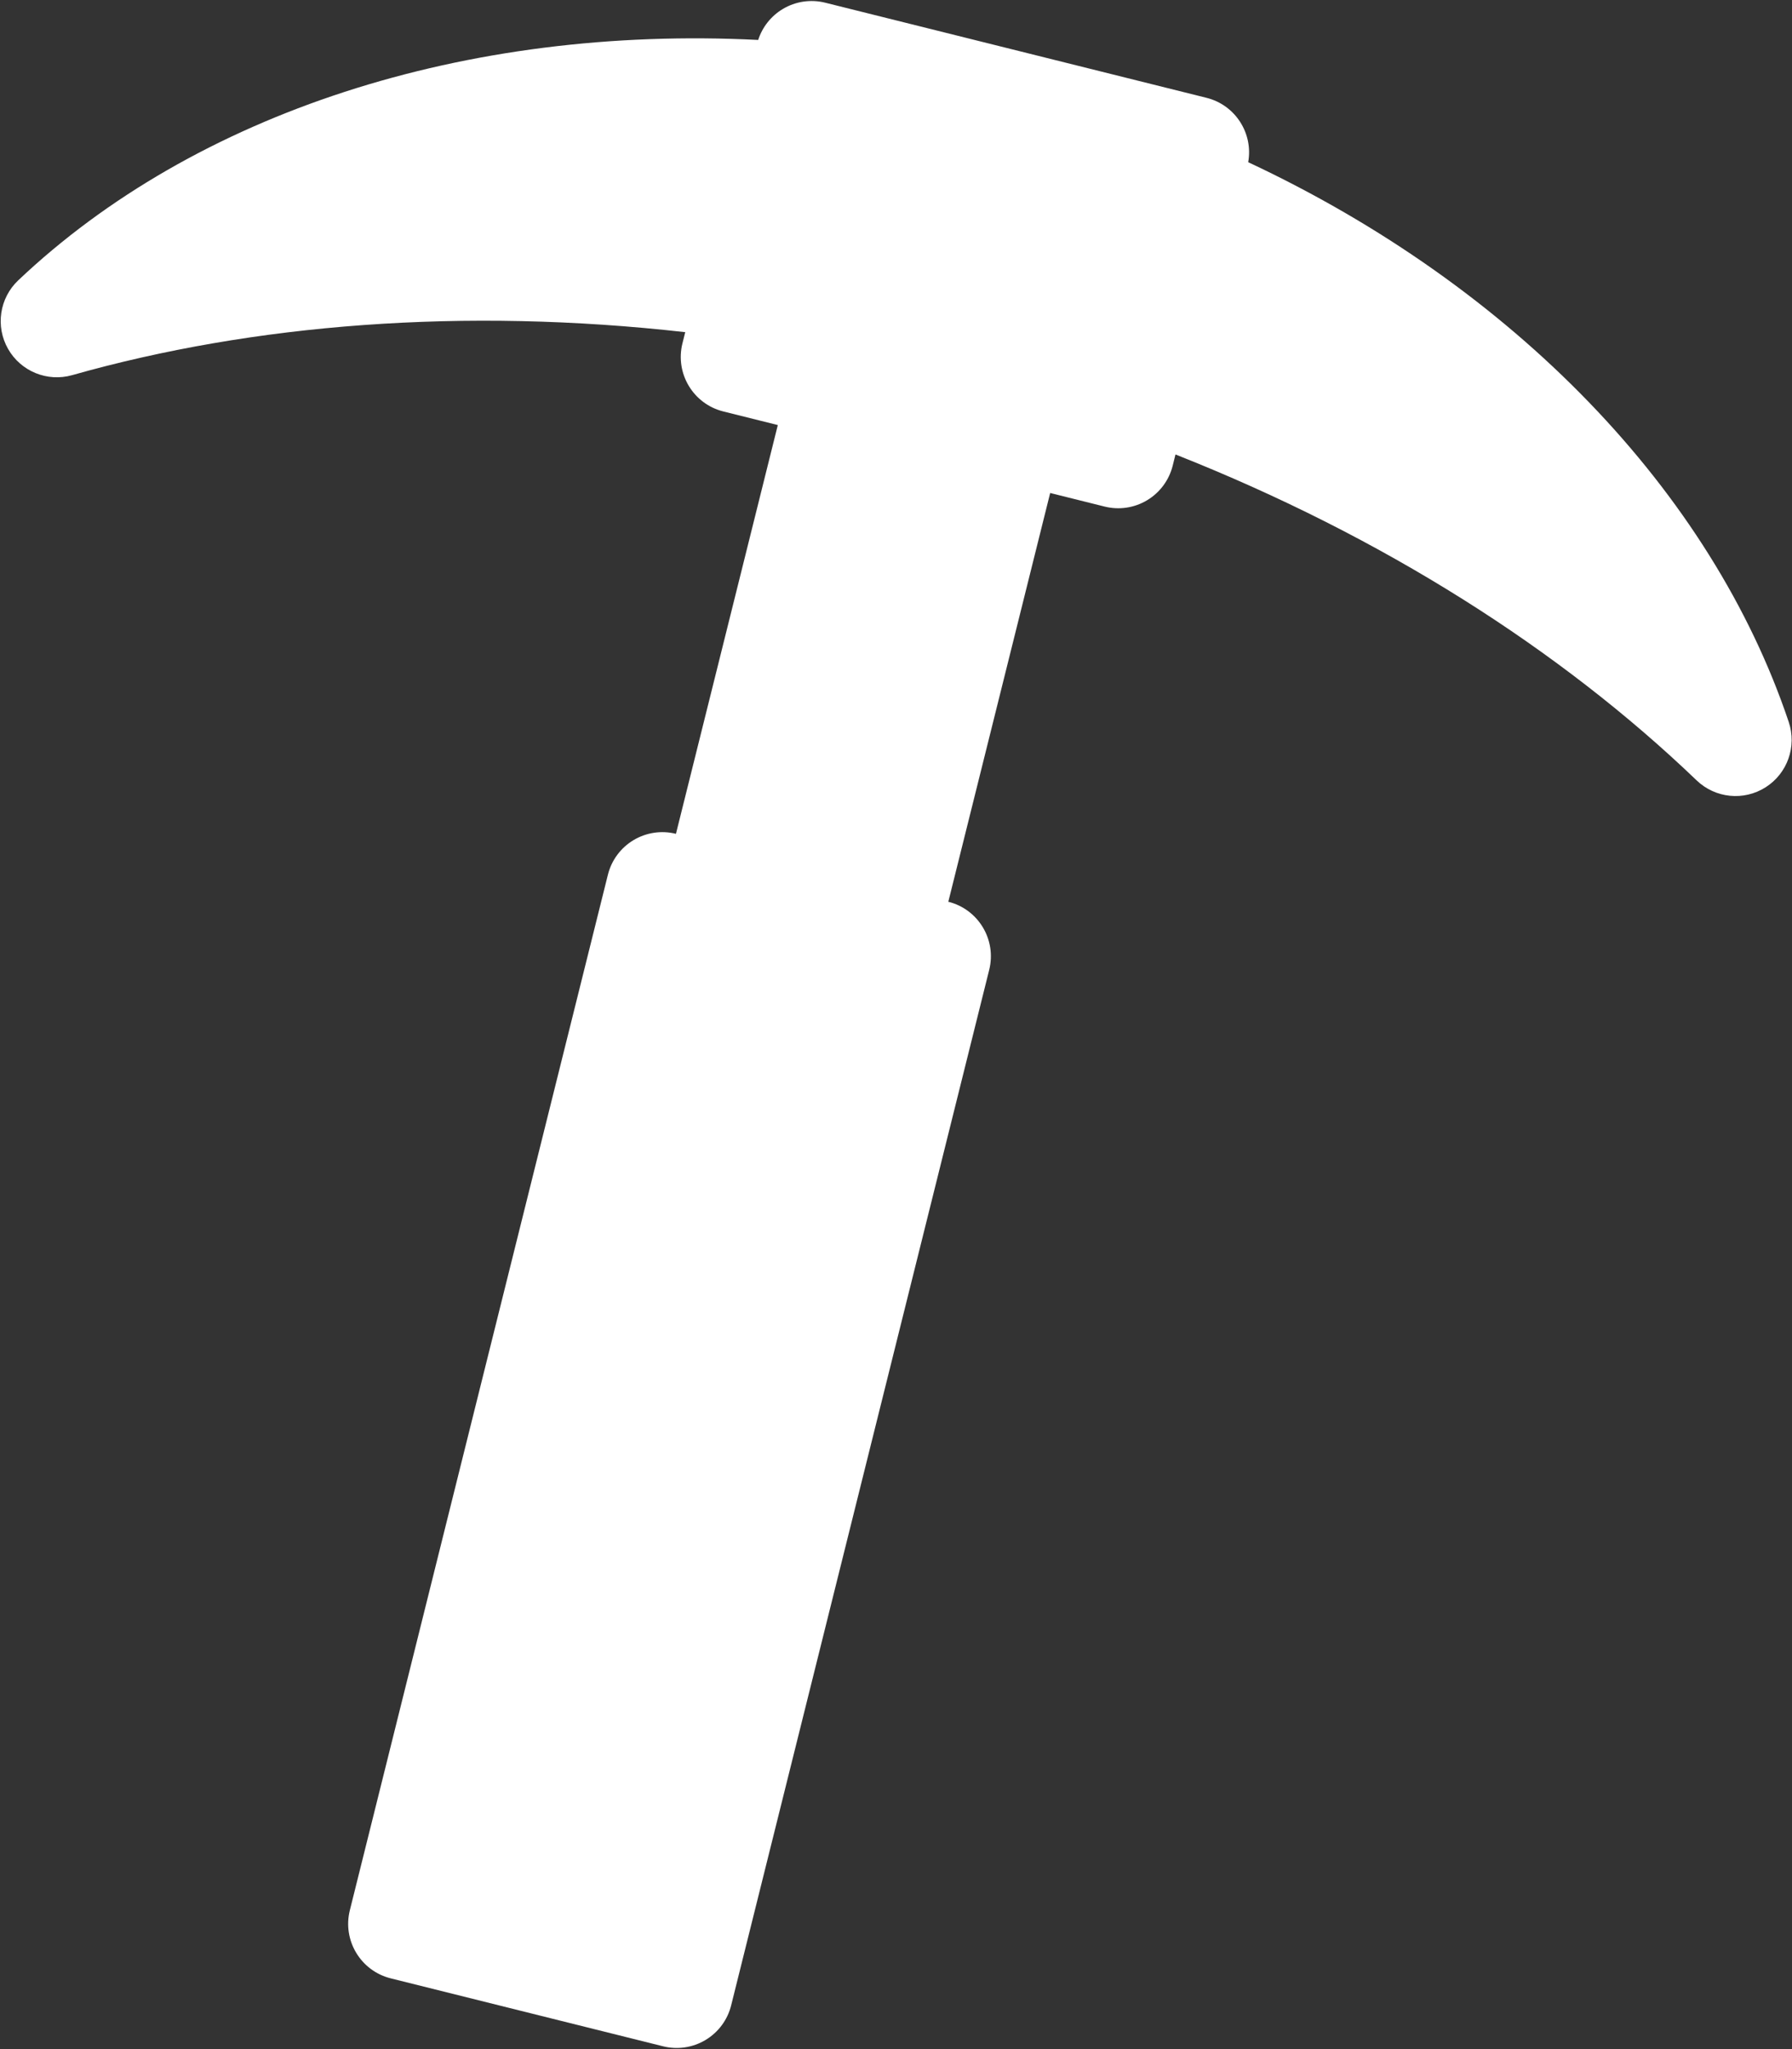 <svg width="532" height="608" viewBox="0 0 532 608" fill="none" xmlns="http://www.w3.org/2000/svg">
<rect x="0" y="0" width="532" height="608" fill="#333333" stroke="none"/>
<path d="M232.366 2.685C236.153 0.408 240.693 -0.27 244.98 0.8L358.183 29.024C366.746 31.159 372.096 39.563 370.556 48.124C449.36 85.029 508.043 145.822 531.03 214.221C533.476 221.493 530.64 229.494 524.16 233.604C517.683 237.714 509.236 236.87 503.696 231.56C463.35 192.872 410.563 159.187 348.973 134.847L348.146 138.171C347.076 142.46 344.346 146.149 340.556 148.425C336.77 150.702 332.23 151.38 327.943 150.311L311.77 146.279L281.53 267.567C290.463 269.793 295.896 278.837 293.67 287.77L217.06 595.03C215.993 599.32 213.263 603.007 209.473 605.283C205.683 607.56 201.146 608.24 196.856 607.17L115.999 587.01C107.068 584.783 101.633 575.737 103.86 566.807L180.47 259.547C181.536 255.257 184.266 251.567 188.056 249.29C191.846 247.013 196.383 246.337 200.673 247.407L230.913 126.119L214.74 122.086C205.81 119.86 200.373 110.814 202.6 101.883L203.43 98.559C137.622 91.135 75.199 96.096 21.412 111.314C14.03 113.403 6.175 110.182 2.385 103.512C-1.406 96.842 -0.154 88.446 5.418 83.173C57.826 33.571 138.182 7.444 225.086 11.854C226.32 8.03 228.9 4.767 232.366 2.685Z" fill="white"/>
</svg>
